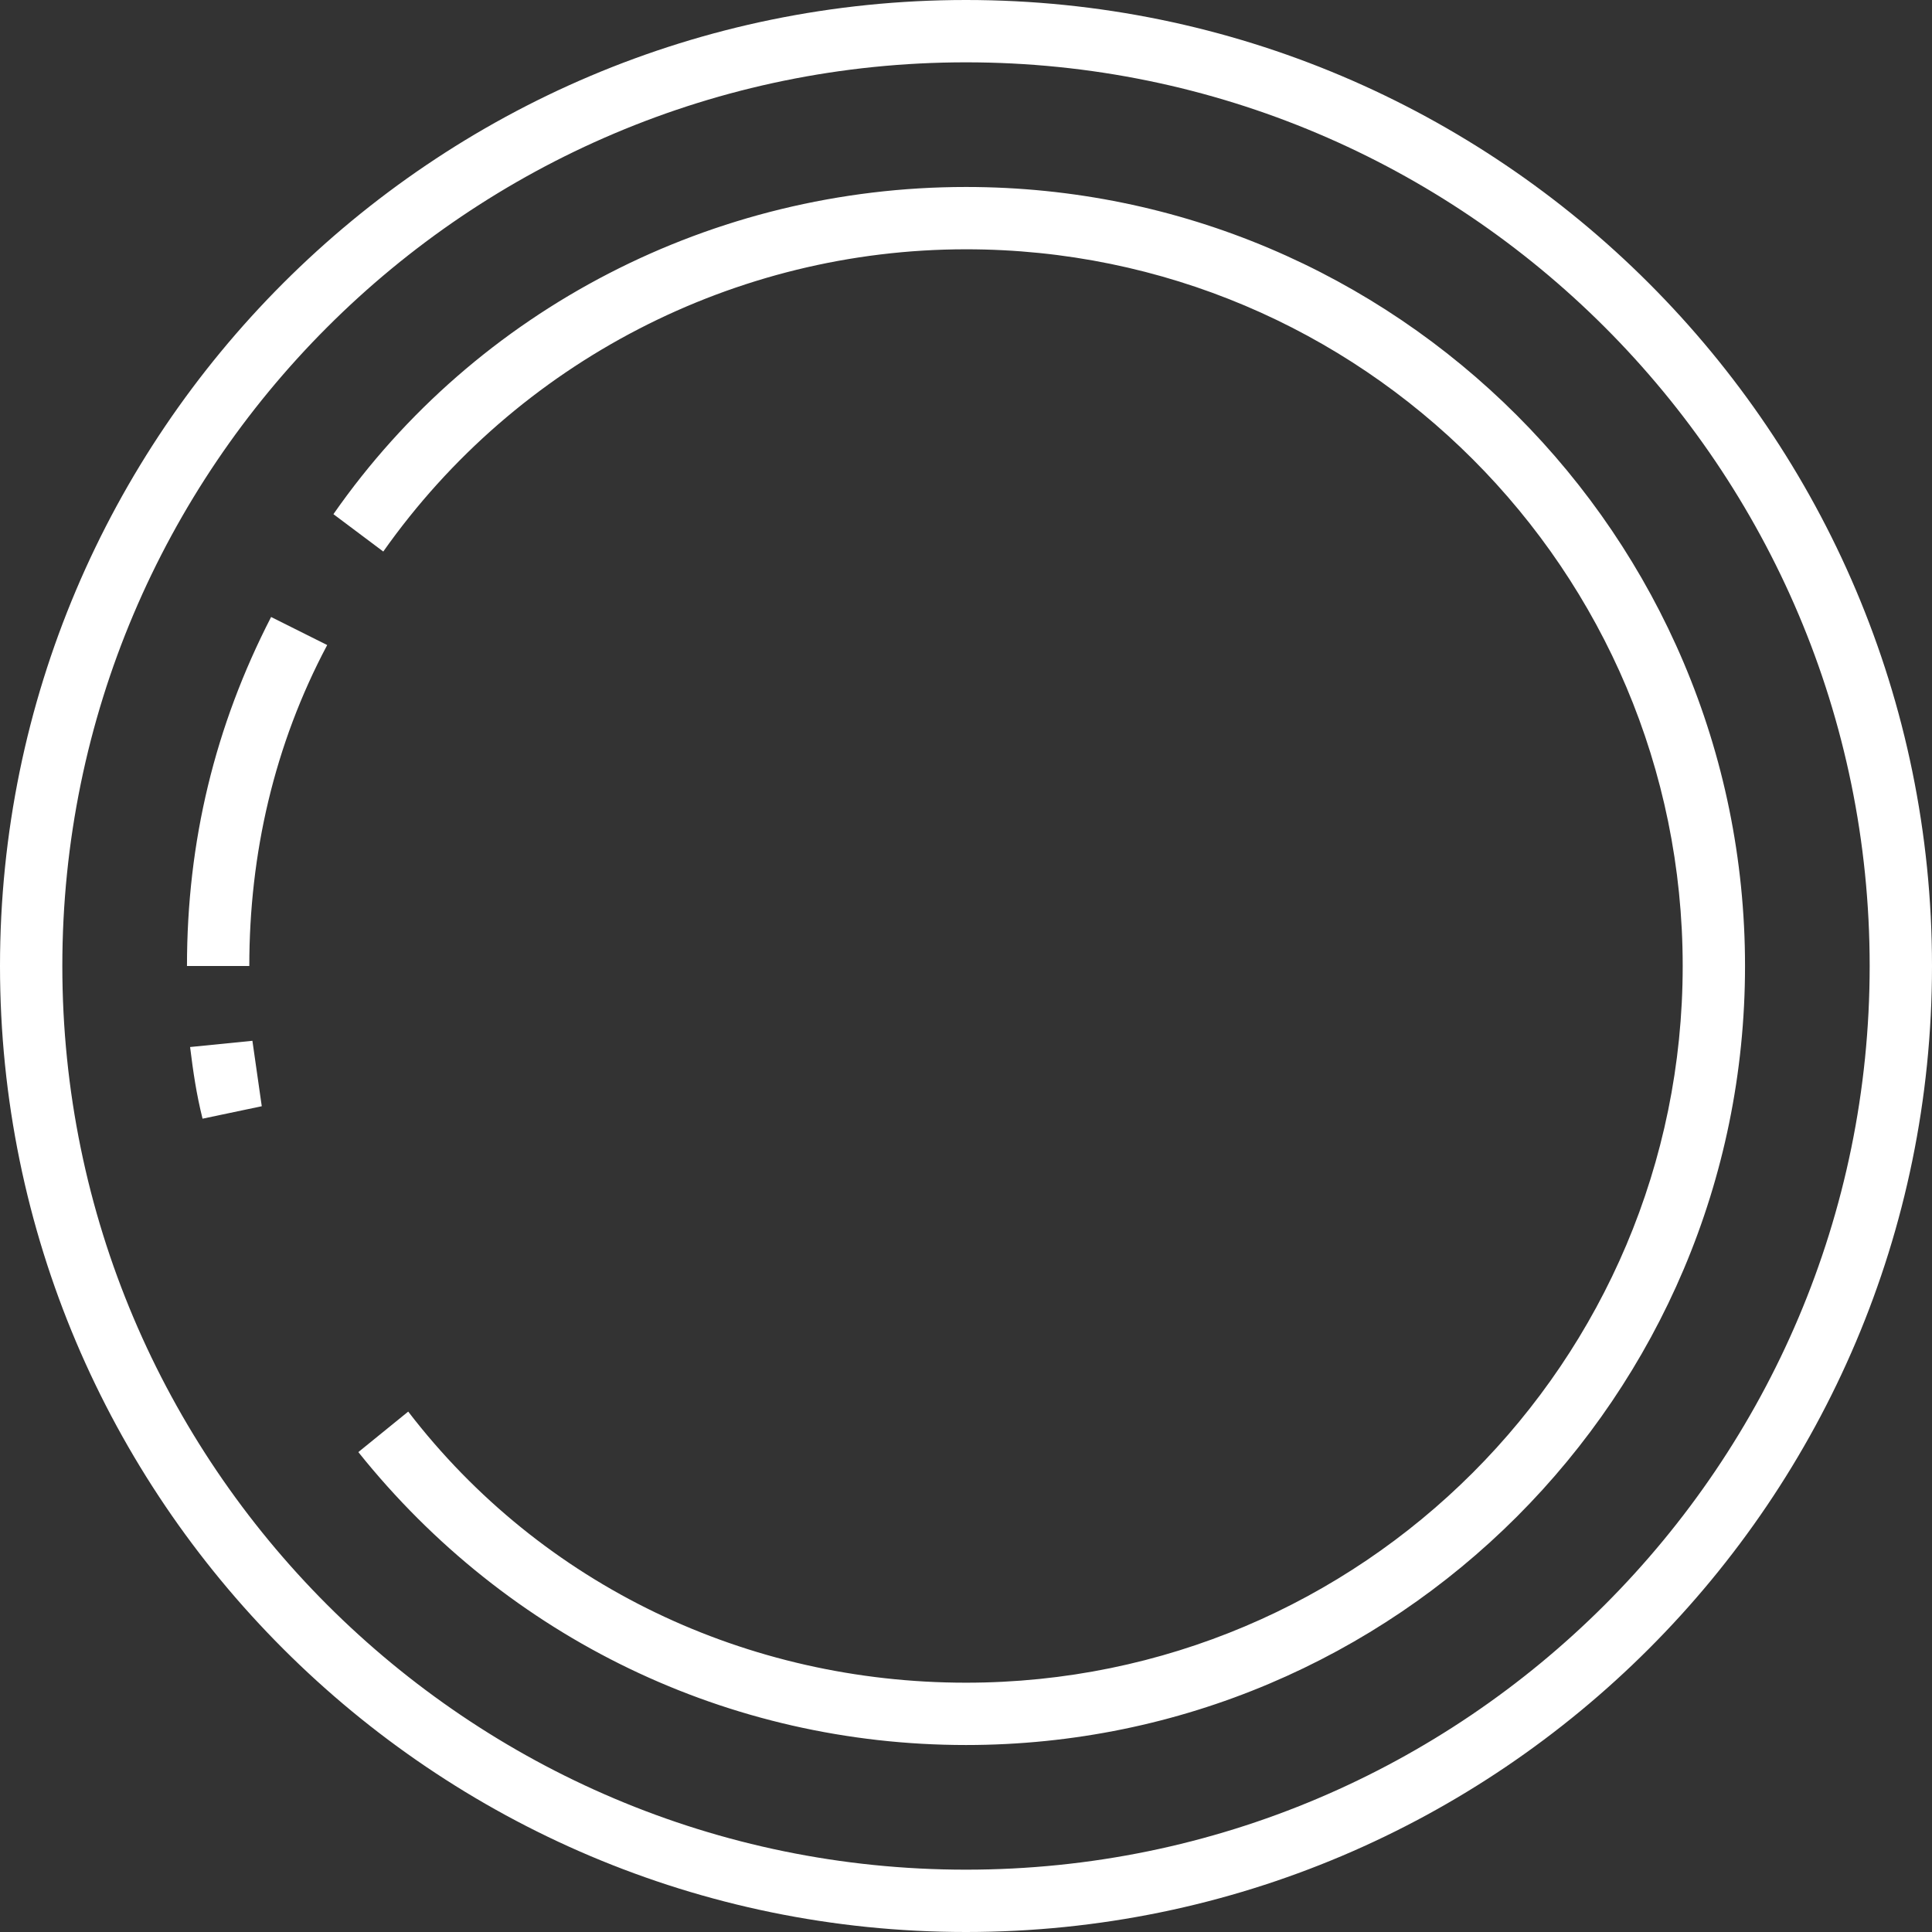 <svg version="1.1" id="图层_1" x="0px" y="0px" width="180px" height="180px" viewBox="0 0 180 180" enable-background="new 0 0 180 180" xml:space="preserve" xmlns="http://www.w3.org/2000/svg" xmlns:xlink="http://www.w3.org/1999/xlink" xmlns:xml="http://www.w3.org/XML/1998/namespace">
  <rect x="0" y="0" width="180" height="180" fill="#333333" stroke="none"/>
  <path fill="#FFFFFF" d="M90,0C40.355,0,0,40.355,0,90c0,49.645,40.355,90,90,90c49.645,0,90-40.355,90-90C180,40.355,139.645,0,90,0
	z M90,174.193c-46.451,0-84.193-37.741-84.193-84.193S43.549,5.807,90,5.807c46.452,0,84.193,37.741,84.193,84.193
	S136.452,174.193,90,174.193z M90,17.42c-23.516,0-45.58,11.322-58.936,30.483l4.645,3.483C48.193,33.678,68.516,23.226,90,23.226
	c36.871,0,66.773,29.903,66.773,66.774S126.871,156.773,90,156.773c-20.322,0-39.484-9-51.968-25.258l-4.646,3.774
	c13.936,17.419,34.55,27.29,56.614,27.29c40.064,0,72.58-32.516,72.58-72.58C162.58,49.936,130.064,17.42,90,17.42z M17.42,90h5.807
	c0-10.452,2.322-20.612,7.257-29.903l-5.226-2.613C20.032,67.646,17.42,78.387,17.42,90z M17.71,97.549
	c0.29,2.322,0.581,4.354,1.161,6.676l5.517-1.16c-0.291-2.031-0.581-4.064-0.872-6.097L17.71,97.549z" class="color c1"/>
</svg>
